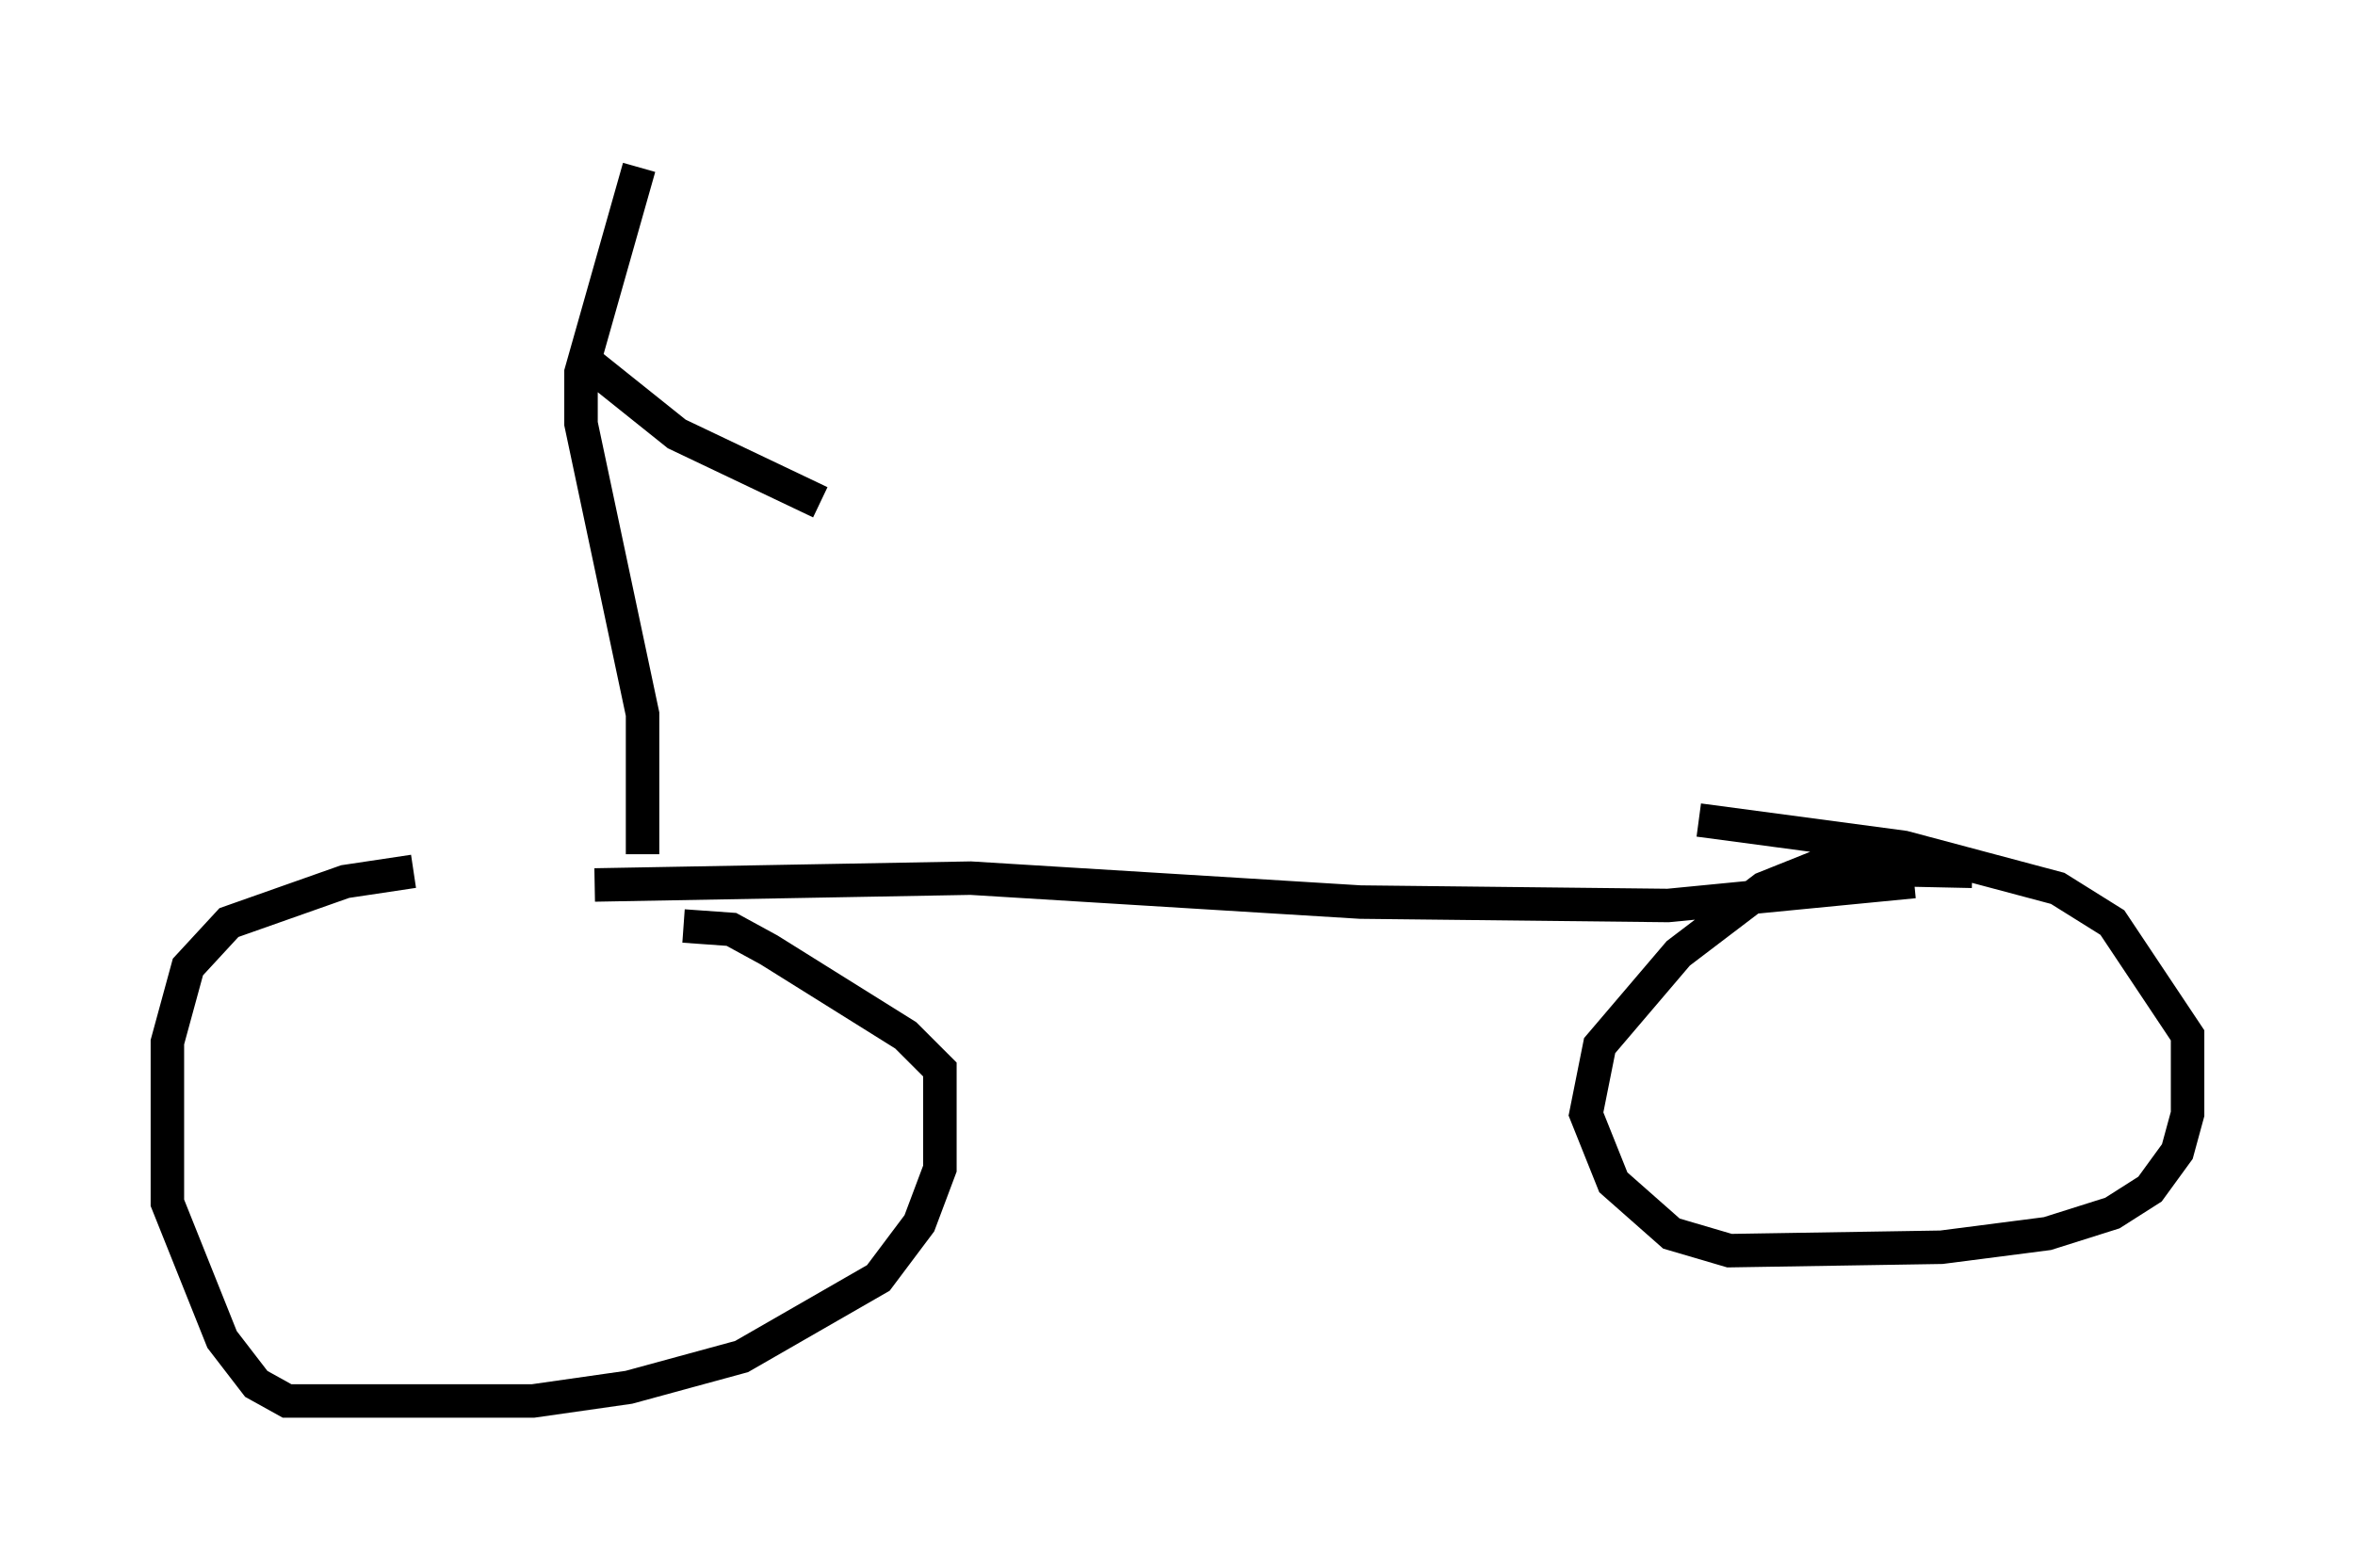 <?xml version="1.0" encoding="utf-8" ?>
<svg baseProfile="full" height="46.852" version="1.1" width="70.332" xmlns="http://www.w3.org/2000/svg" xmlns:ev="http://www.w3.org/2001/xml-events" xmlns:xlink="http://www.w3.org/1999/xlink"><defs /><rect fill="white" height="46.852" width="70.332" x="0" y="0" /><path d="M18.067, 26.131 m-5.717, -0.102 l-2.042, 0.306 -3.471, 1.225 l-1.225, 1.327 -0.613, 2.246 l0.0, 4.798 1.633, 4.083 l1.021, 1.327 0.919, 0.51 l7.35, 0.0 2.858, -0.408 l3.369, -0.919 4.083, -2.348 l1.225, -1.633 0.613, -1.633 l0.0, -2.96 -1.021, -1.021 l-4.083, -2.552 -1.123, -0.613 l-1.429, -0.102 m-2.654, -1.225 l11.229, -0.204 11.638, 0.715 l9.188, 0.102 7.35, -0.715 m1.735, -0.306 l-4.696, -0.102 -1.531, 0.613 l-2.552, 1.94 -2.348, 2.756 l-0.408, 2.042 0.817, 2.042 l1.735, 1.531 1.735, 0.51 l6.329, -0.102 3.165, -0.408 l1.94, -0.613 1.123, -0.715 l0.817, -1.123 0.306, -1.123 l0.0, -2.348 -2.246, -3.369 l-1.633, -1.021 -4.594, -1.225 l-6.125, -0.817 m-31.544, 1.021 l0.0, -4.185 -1.838, -8.677 l0.0, -1.531 1.735, -6.125 m-1.429, 5.921 l2.552, 2.042 4.288, 2.042 " fill="none" stroke="black" stroke-width="1" /></svg>